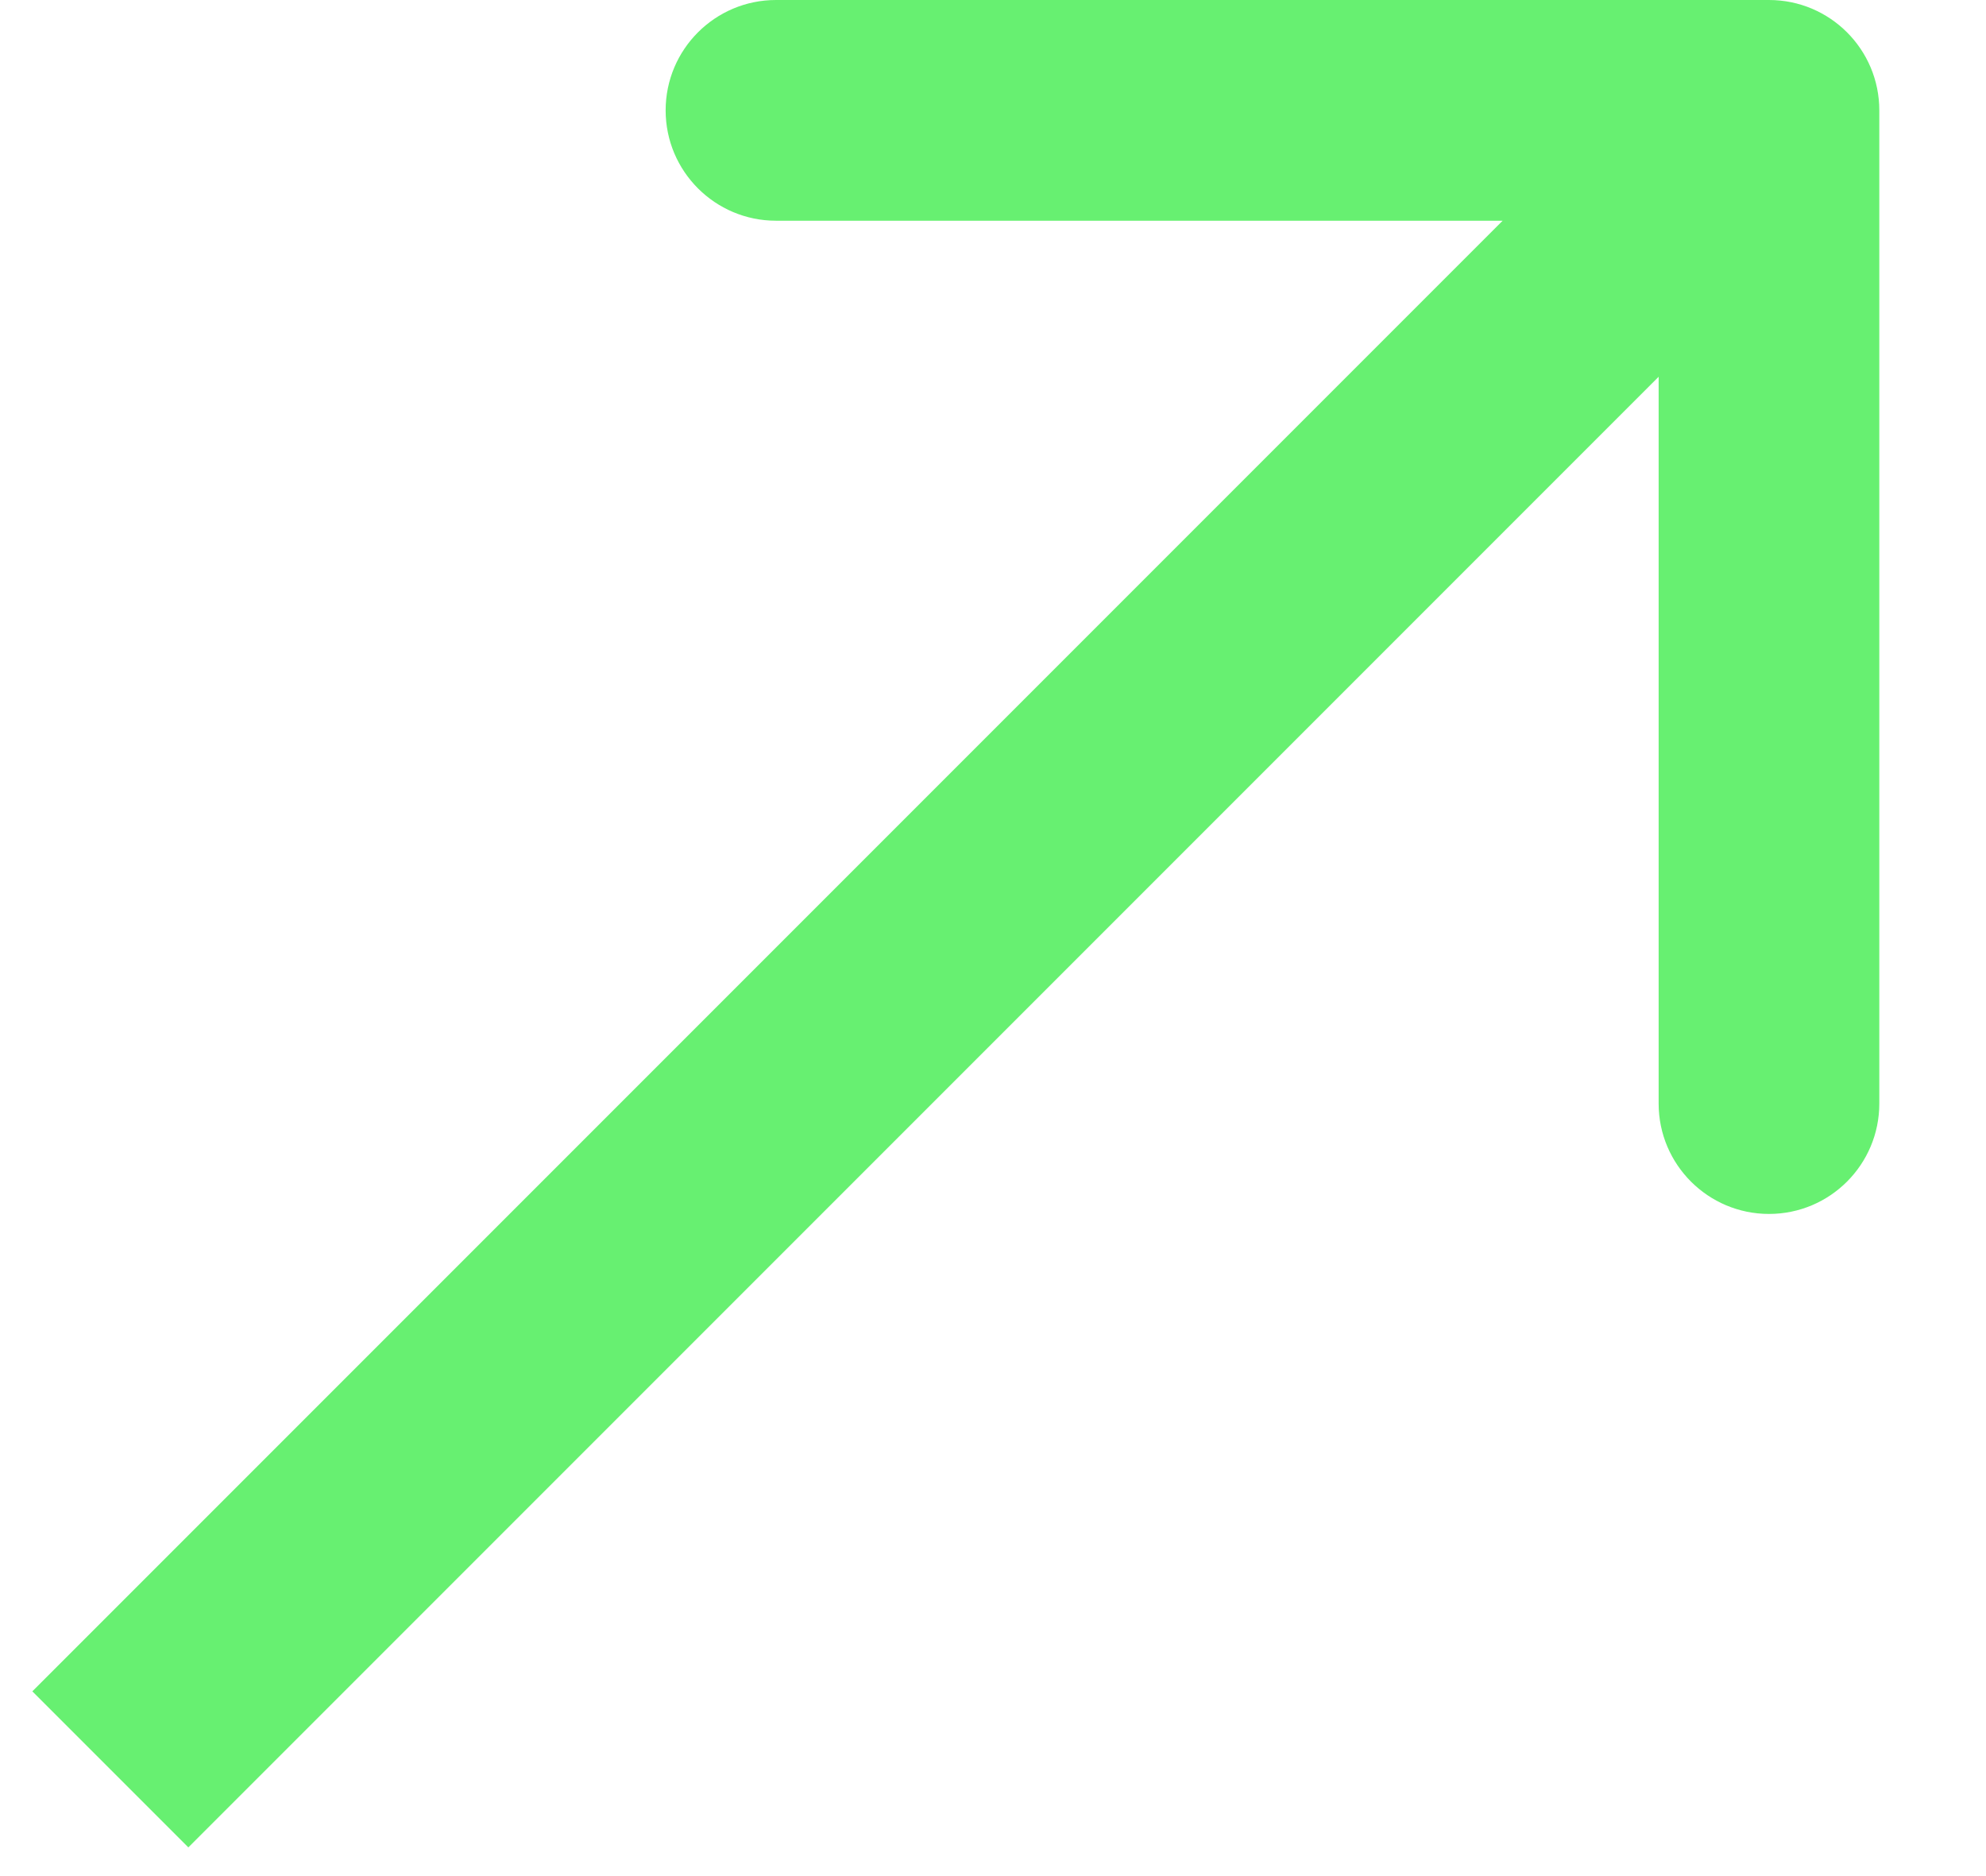 <svg width="18" height="17" viewBox="0 0 18 17" fill="none" xmlns="http://www.w3.org/2000/svg">
<path d="M17.033 1C17.033 0.448 16.586 2.8511e-05 16.033 2.82581e-05L7.033 2.90589e-05C6.481 2.87217e-05 6.033 0.448 6.033 1C6.033 1.552 6.481 2 7.033 2L15.033 2L15.033 10C15.033 10.552 15.481 11 16.033 11C16.586 11 17.033 10.552 17.033 10L17.033 1ZM1.707 16.74L16.74 1.707L15.326 0.293L0.293 15.326L1.707 16.74Z" fill="#67F071"/>
</svg>
